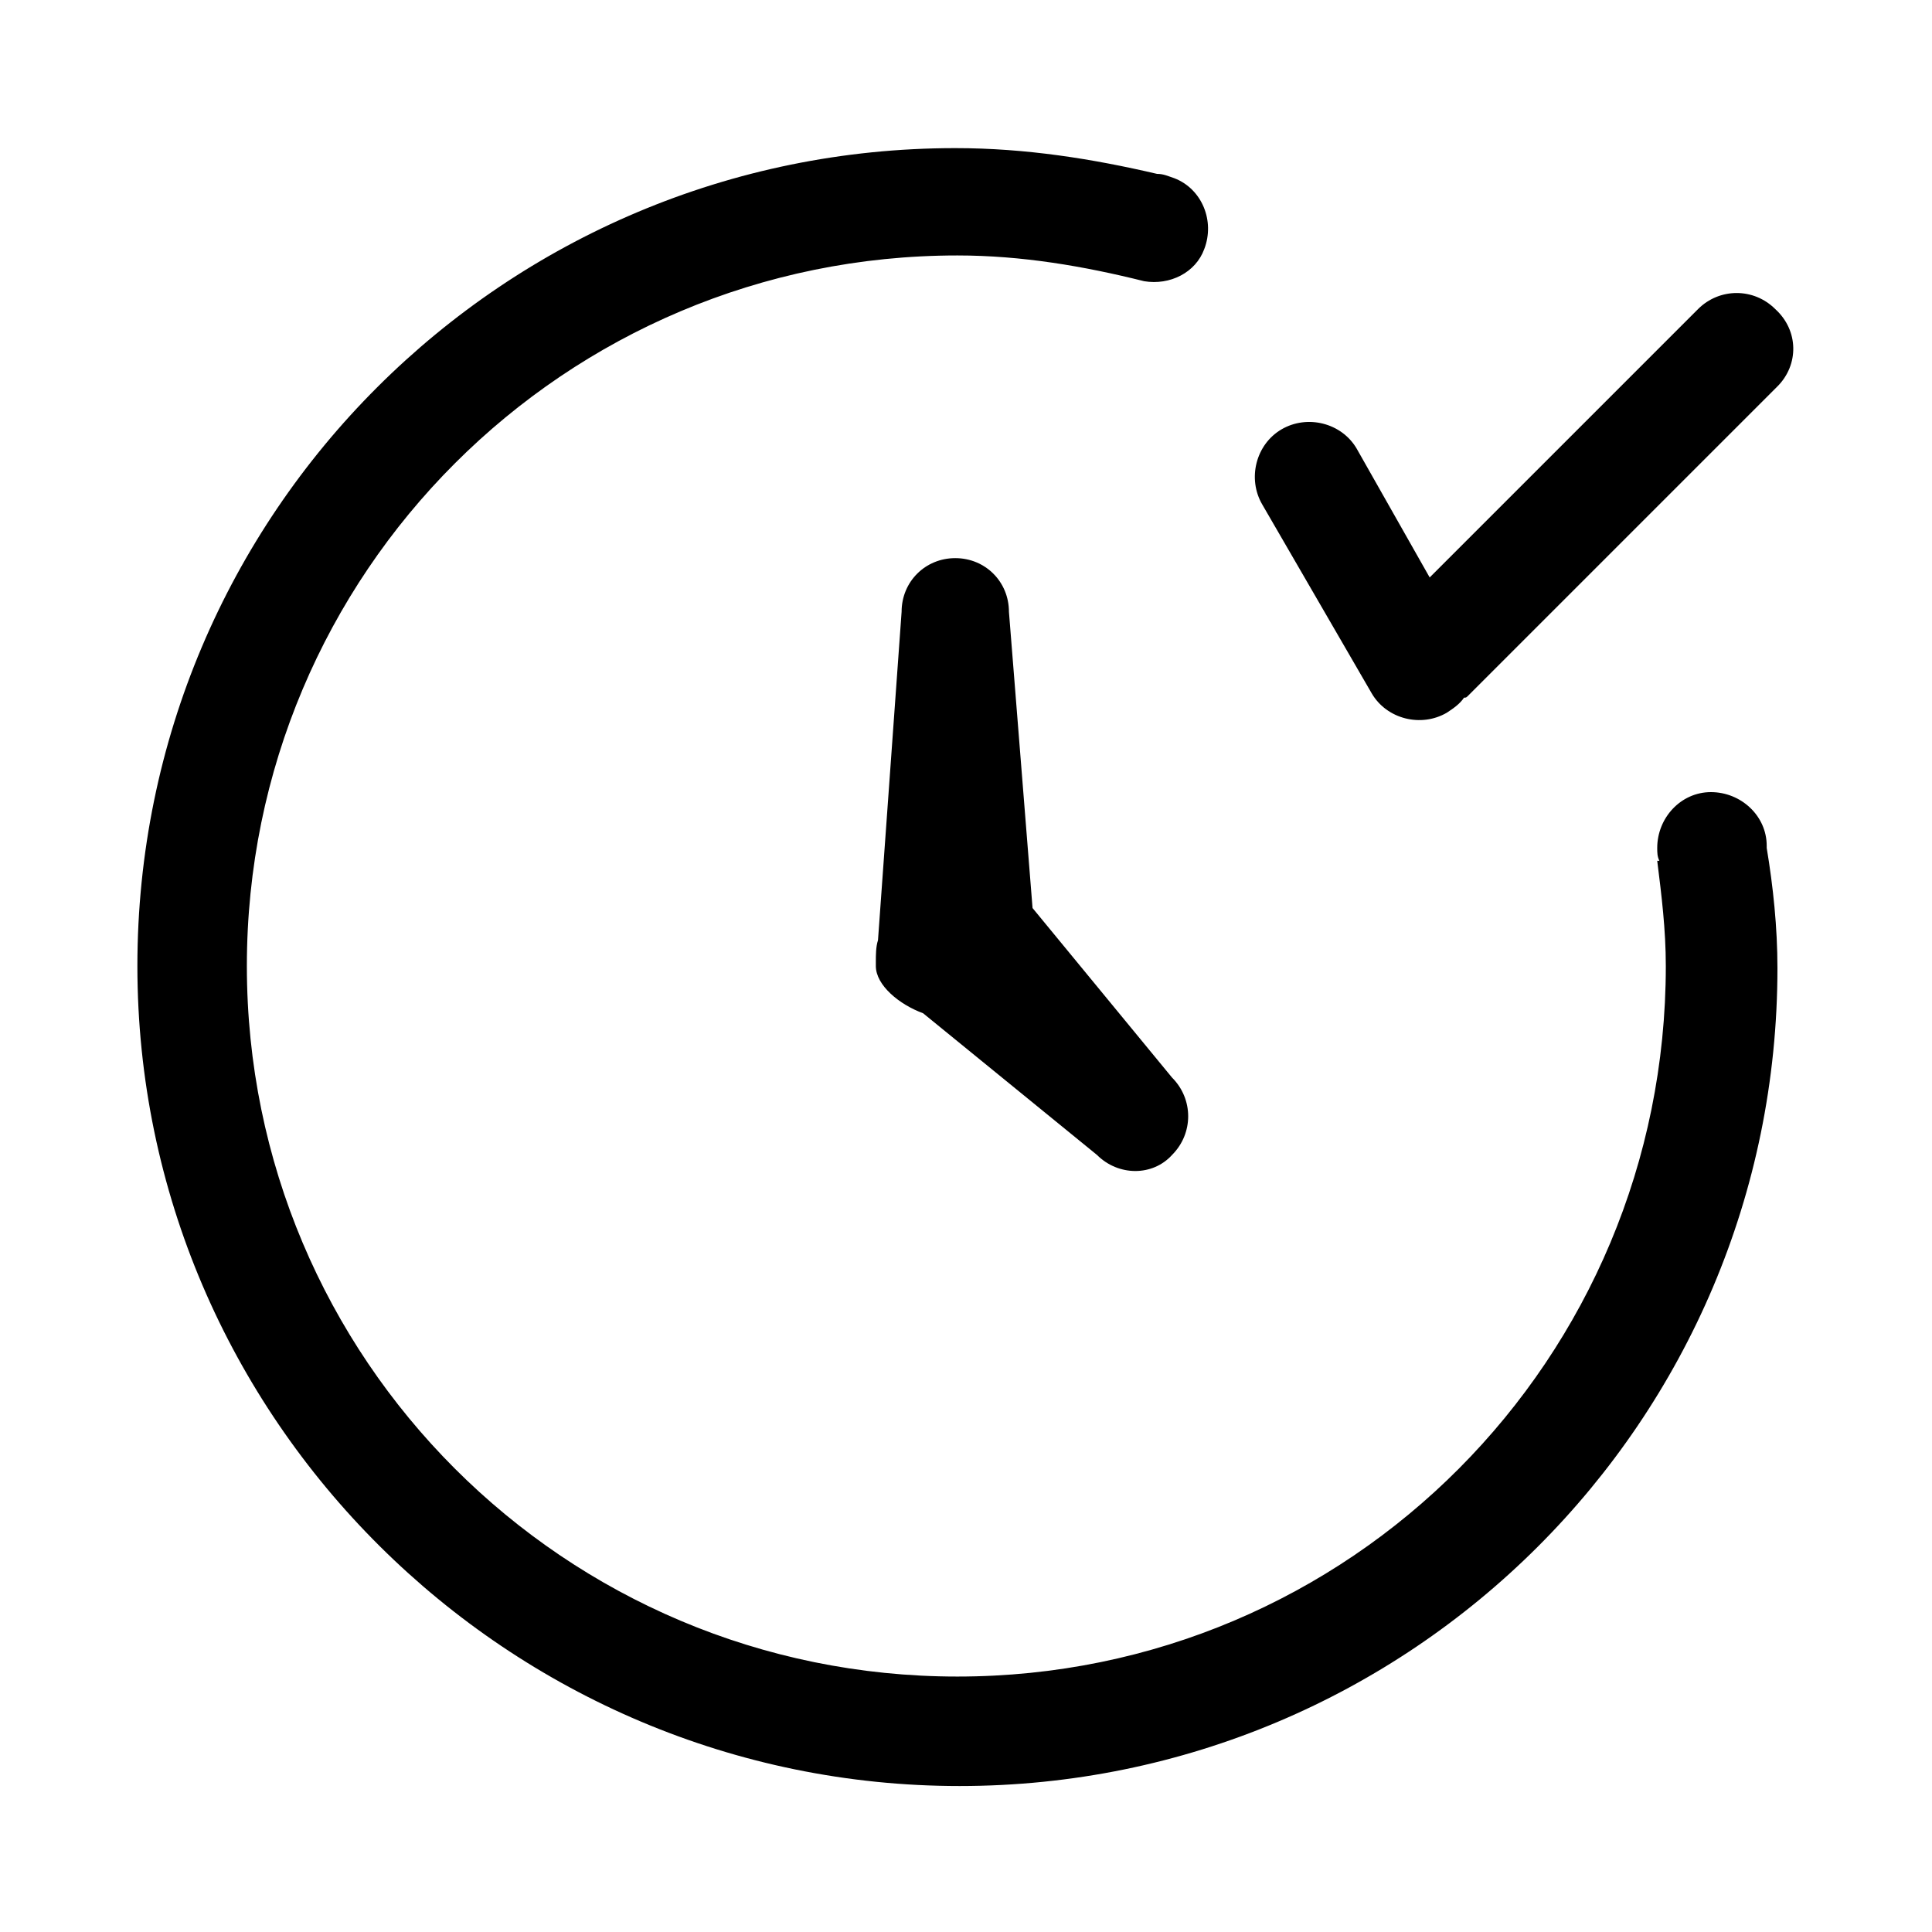 <svg xmlns="http://www.w3.org/2000/svg" xmlns:xlink="http://www.w3.org/1999/xlink" viewBox="0 0 90 90">
<path d="M82.8,18L68.4,32.4c-0.1,0.1-0.1,0.1-0.2,0.1c-0.2,0.3-0.5,0.5-0.8,0.7c-1.2,0.7-2.8,0.3-3.5-0.9l-5.1-8.8
	c-0.7-1.2-0.3-2.8,0.9-3.5c1.2-0.7,2.8-0.3,3.5,0.9l3.4,6l12.5-12.5c1-1,2.6-1,3.6,0C83.8,15.4,83.8,17,82.8,18z M51.1,53.8L43,47.2
	c-1.1-0.4-2.2-1.3-2.2-2.2l0-0.2c0-0.3,0-0.7,0.1-1L42,28.5c0-1.4,1.1-2.5,2.5-2.5c1.4,0,2.5,1.1,2.5,2.5l1.1,13.8l6.5,7.9
	c1,1,1,2.6,0,3.6C53.7,54.8,52.1,54.8,51.1,53.8z M53.3,13.1L53.3,13.1c-2.8-0.7-5.7-1.2-8.7-1.2c-18.3,0-33.1,14.8-33.1,33.1
	s14.8,33.1,33.1,33.1S77.6,63.3,77.6,45c0-1.7-0.2-3.3-0.4-4.9l0.1,0c-0.1-0.2-0.1-0.4-0.1-0.6c0-1.4,1.1-2.6,2.5-2.6
	c1.4,0,2.6,1.1,2.6,2.5c0,0,0,0.1,0,0.1c0.3,1.8,0.5,3.7,0.5,5.6c0,21.1-17.1,38.1-38.1,38.1S6.4,66.1,6.4,45
	c0-21.1,17.1-38.1,38.1-38.1c3.3,0,6.4,0.5,9.4,1.2c0.3,0,0.5,0.1,0.8,0.2c1.3,0.5,1.9,2,1.4,3.3C55.7,12.7,54.5,13.3,53.3,13.1z"/>
</svg>
